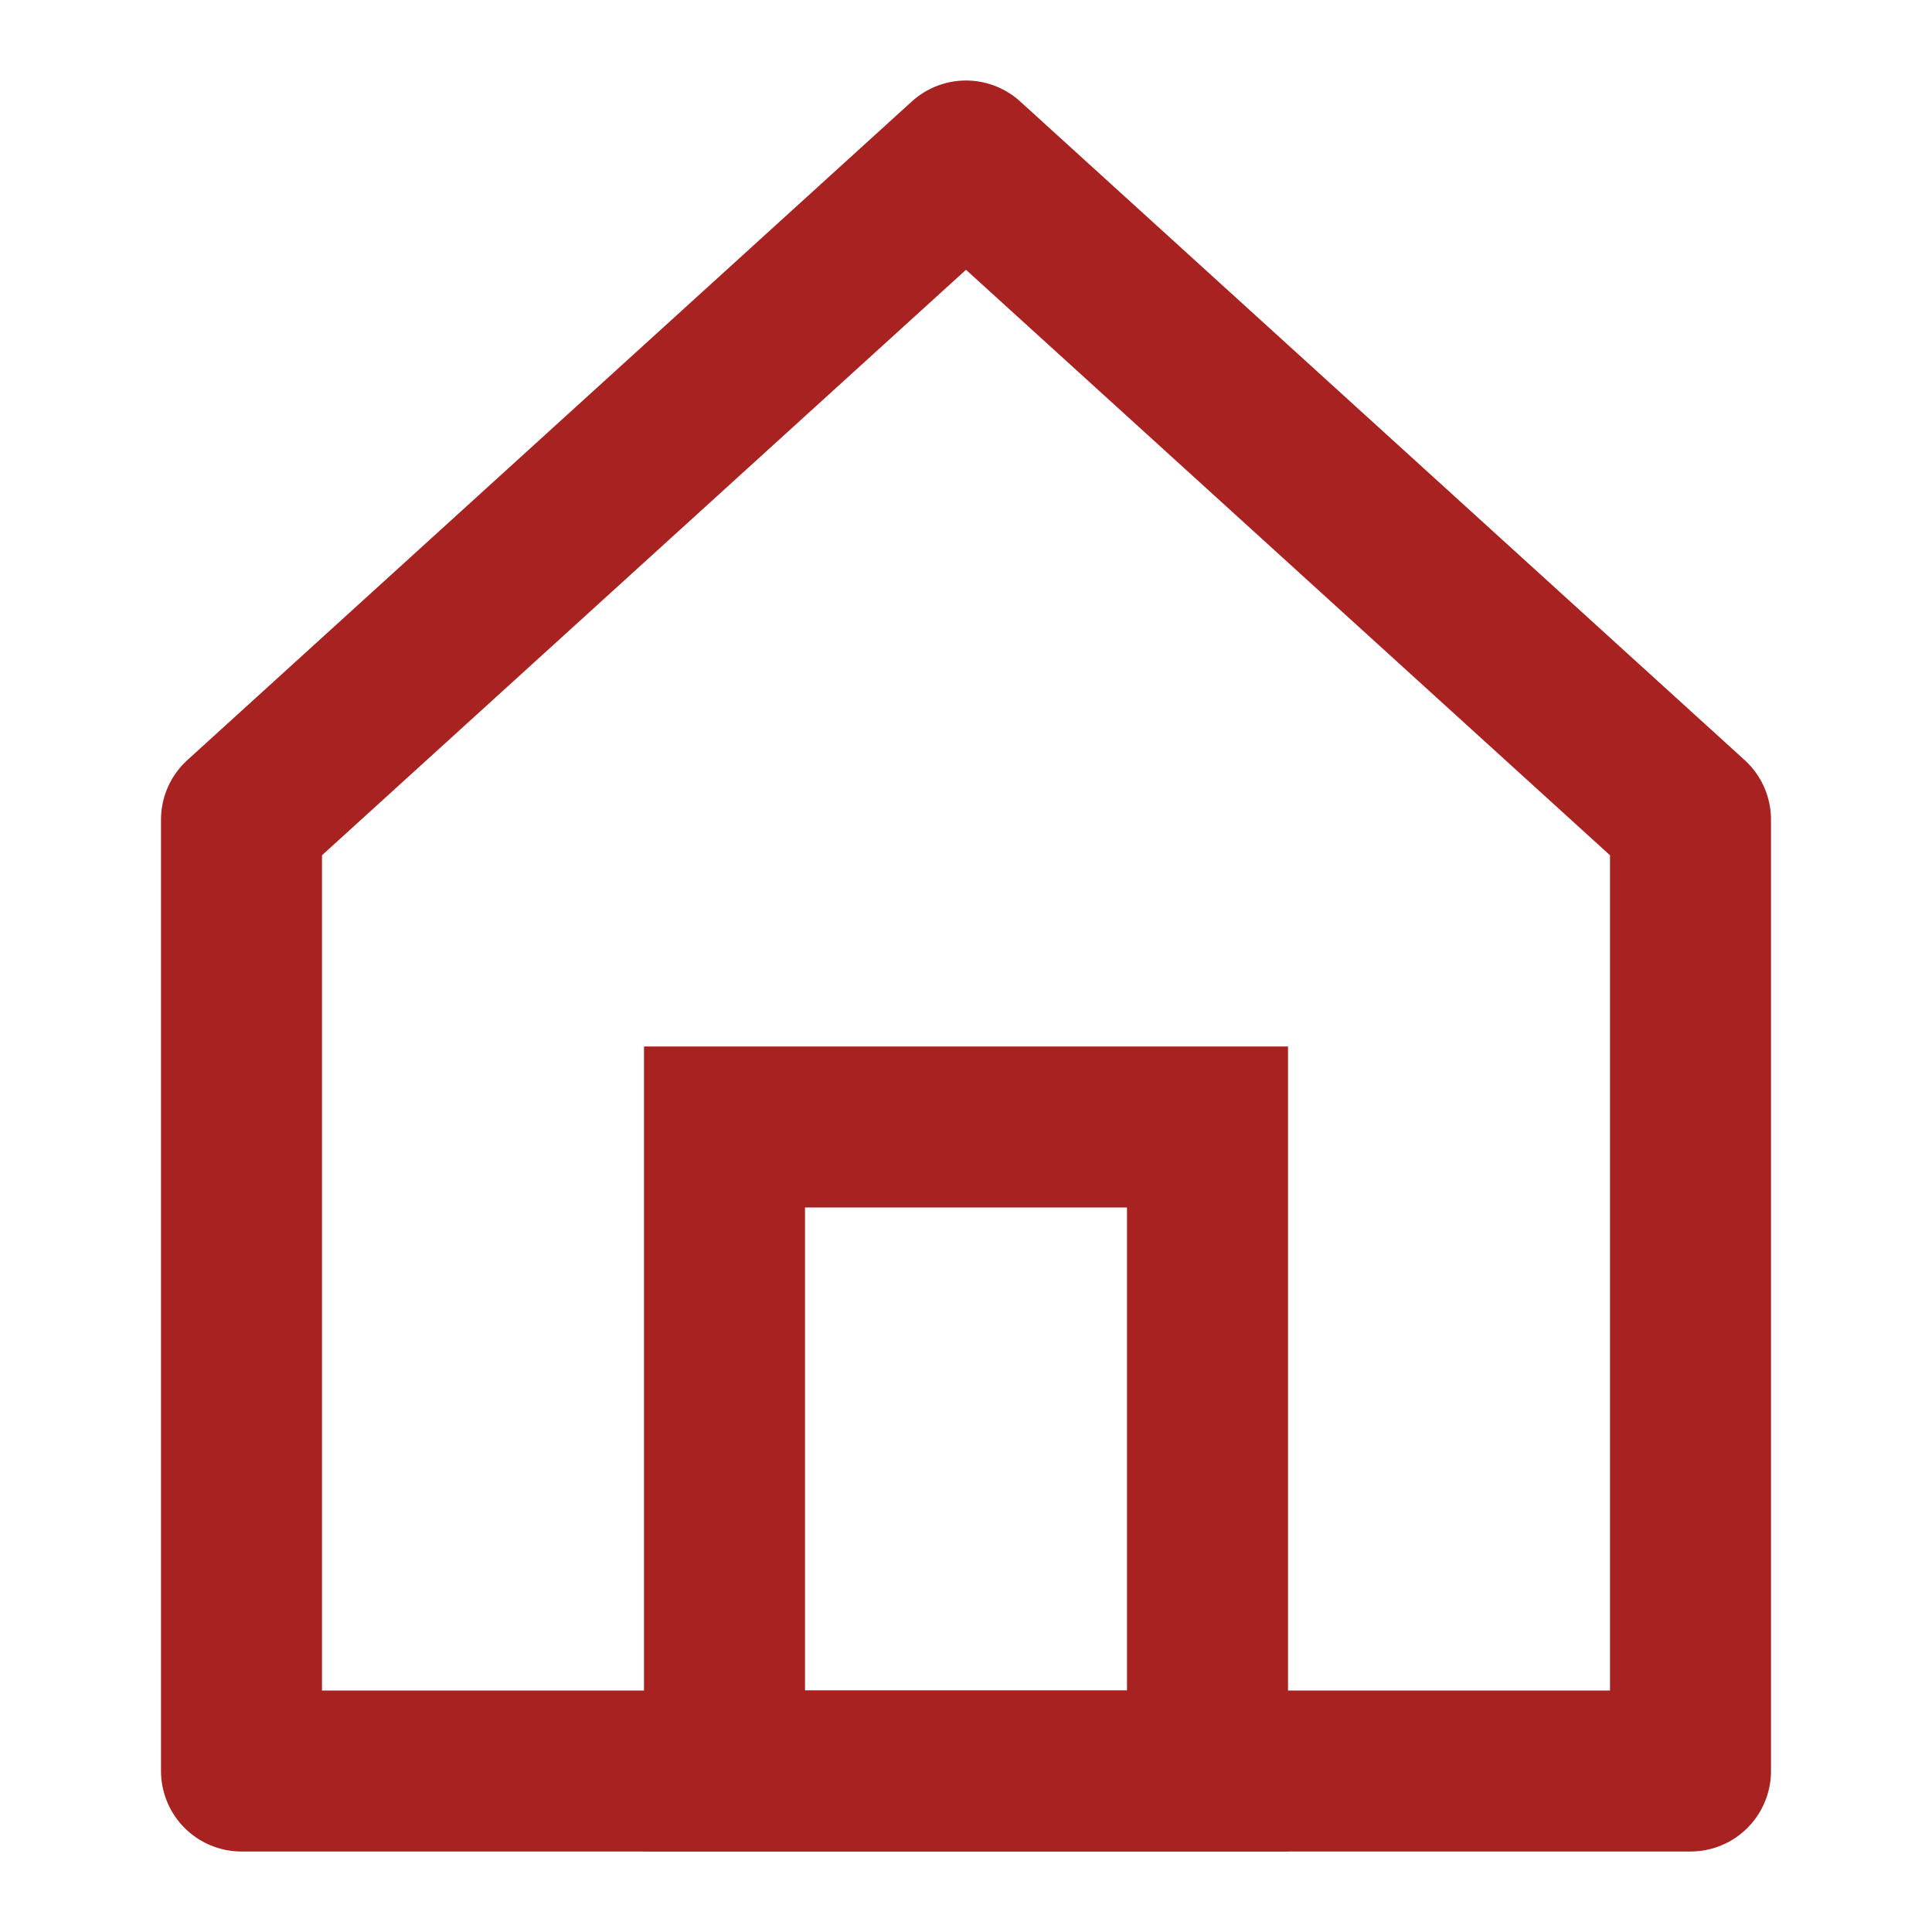 <svg width="24" height="24" viewBox="0 0 24 24" fill="none" xmlns="http://www.w3.org/2000/svg">
<path d="M3 10.182V22H21V10.182L12 2L3 10.182Z" stroke="#A82222" stroke-width="2" stroke-linecap="square" stroke-linejoin="round"/>
<path d="M15 14H9V22H15V14Z" stroke="#A82222" stroke-width="2" stroke-linecap="square"/>
</svg>
